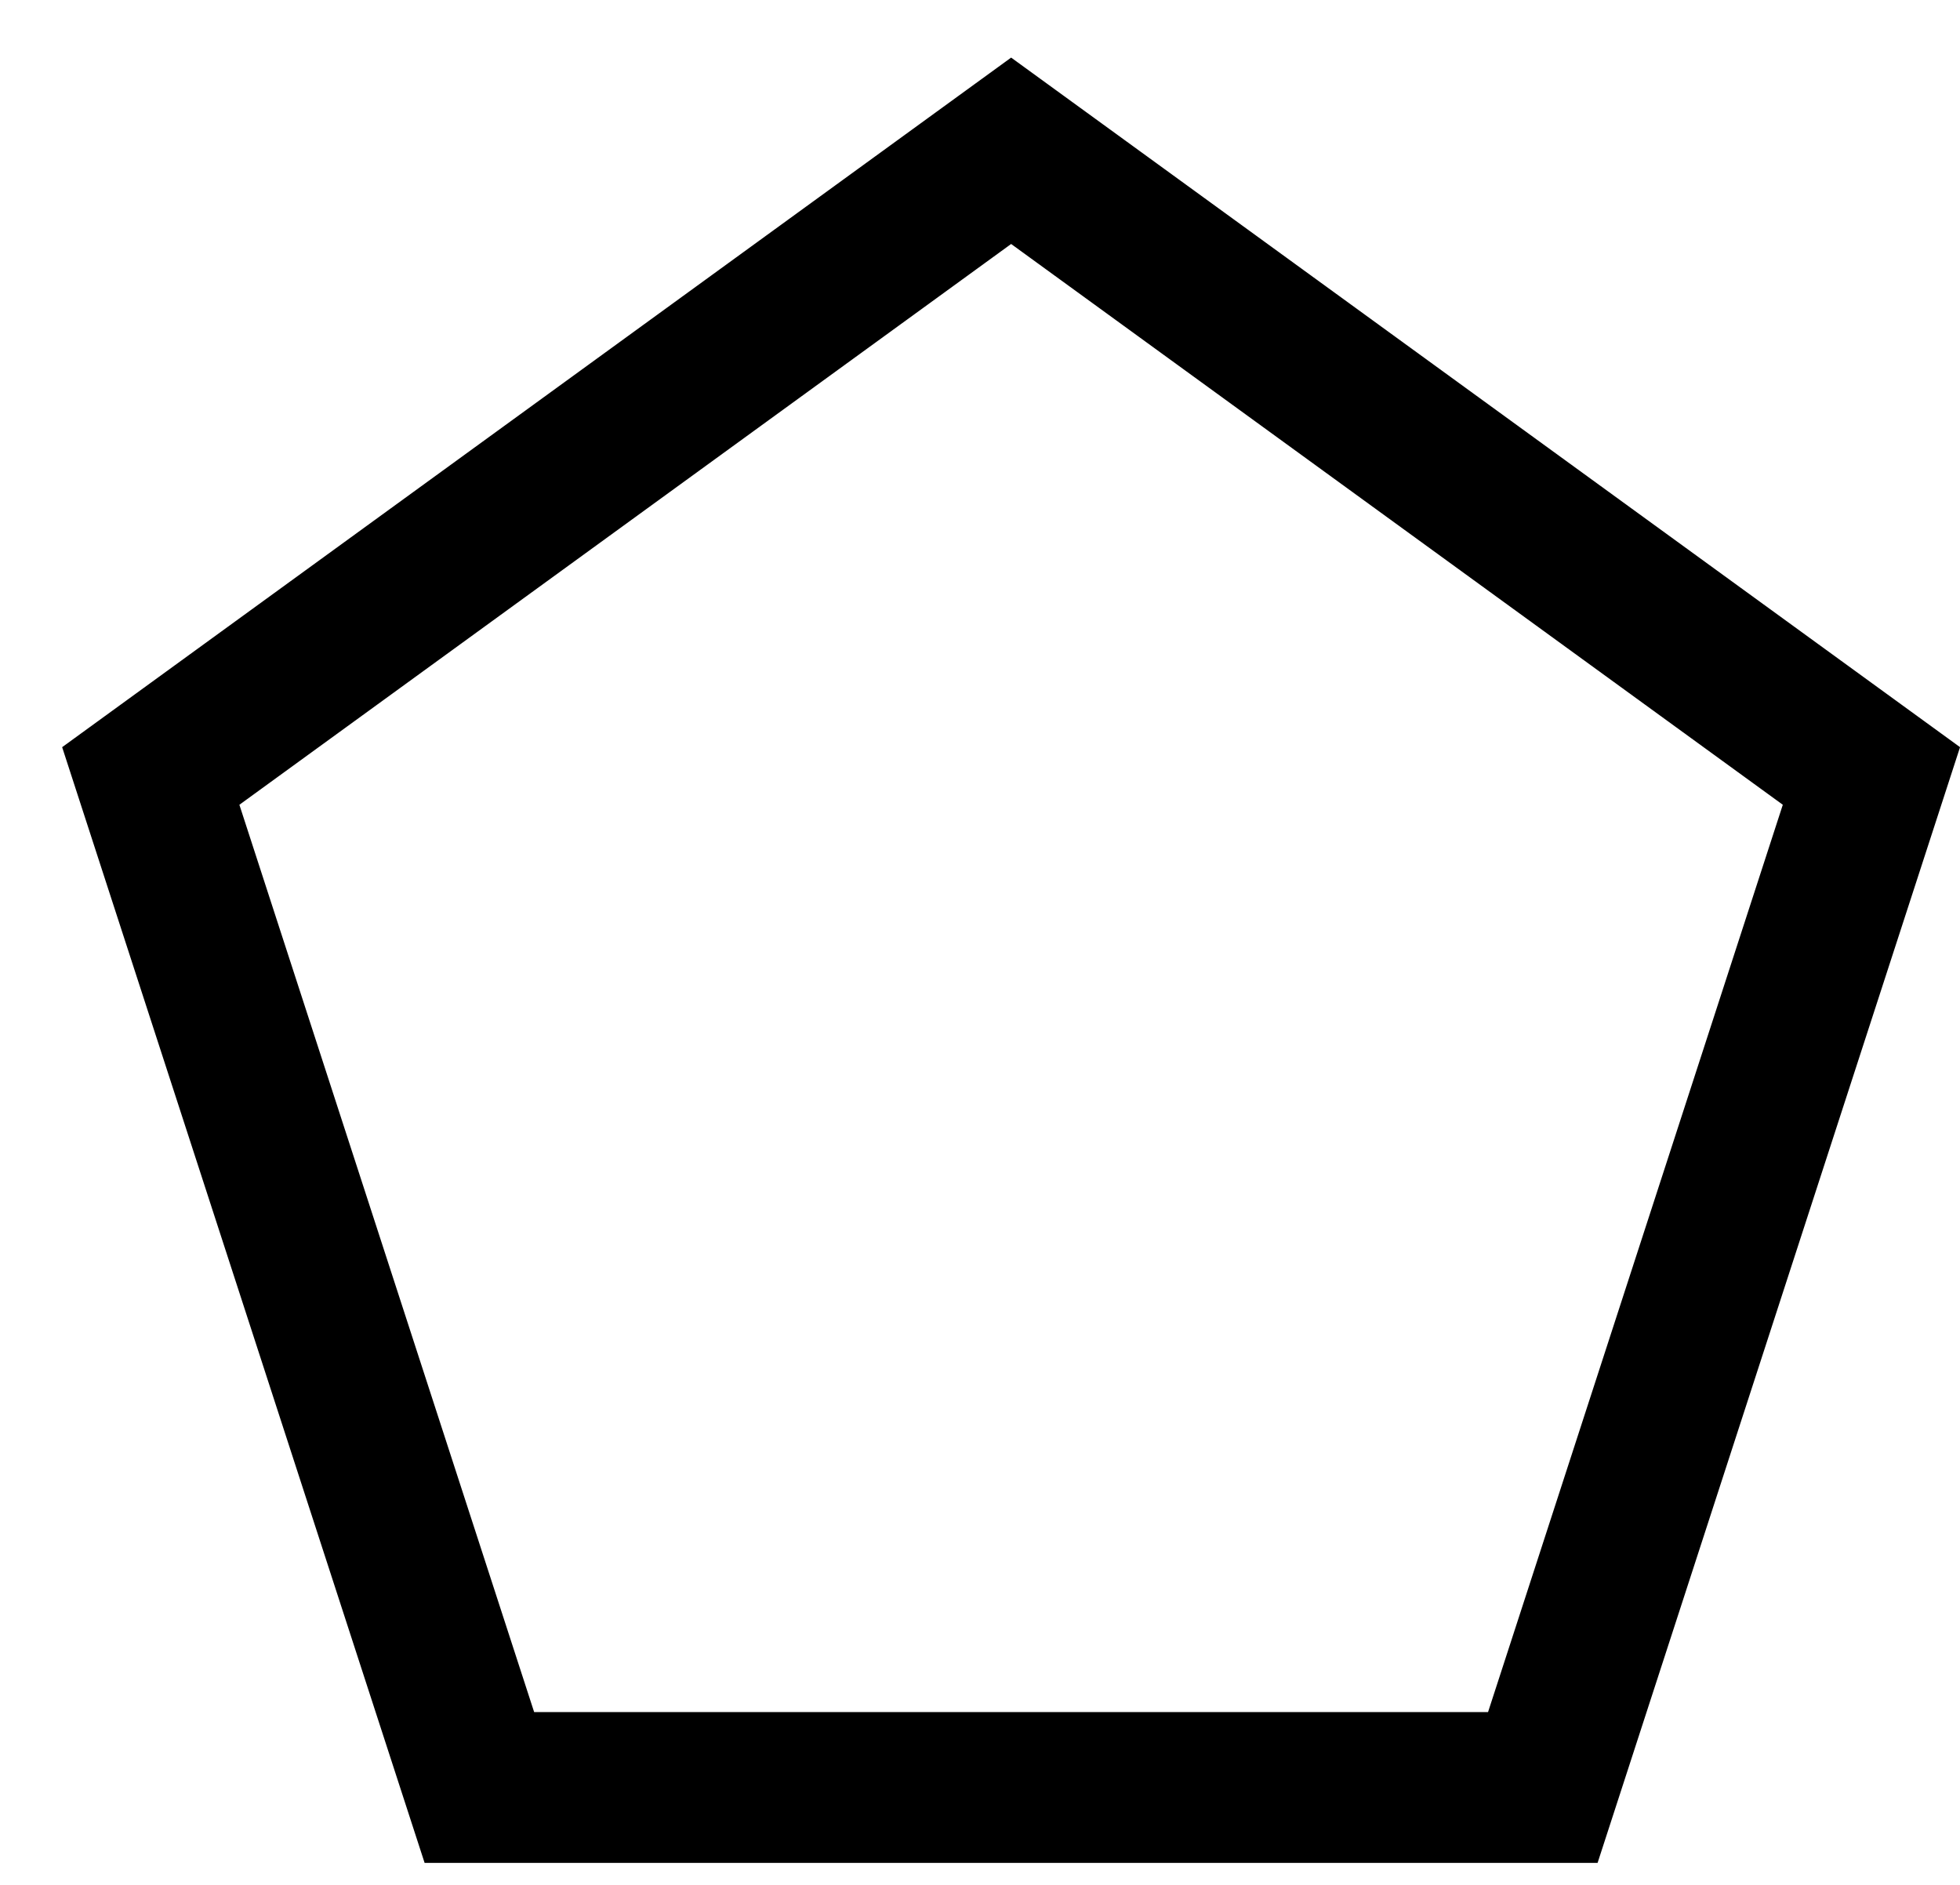 <?xml version="1.0" encoding="UTF-8" standalone="no"?>
<svg width="26px" height="25px" viewBox="0 0 26 25" version="1.1" xmlns="http://www.w3.org/2000/svg" xmlns:xlink="http://www.w3.org/1999/xlink">
    <!-- Generator: Sketch 3.6.1 (26313) - http://www.bohemiancoding.com/sketch -->
    <title>Polygon 1</title>
    <desc>Created with Sketch.</desc>
    <defs></defs>
    <g id="Page-1" stroke="none" stroke-width="1" fill="none" fill-rule="evenodd">
        <g id="INDEX" transform="translate(-708, -4872)" stroke-width="2" stroke="#000000">
            <g id="FEATURES" transform="translate(140, 4543)">
                <polygon id="Polygon-1" points="581.413 331 592.825 339.292 588.466 352.708 574.359 352.708 570 339.292 "></polygon>
            </g>
        </g>
    </g>
</svg>